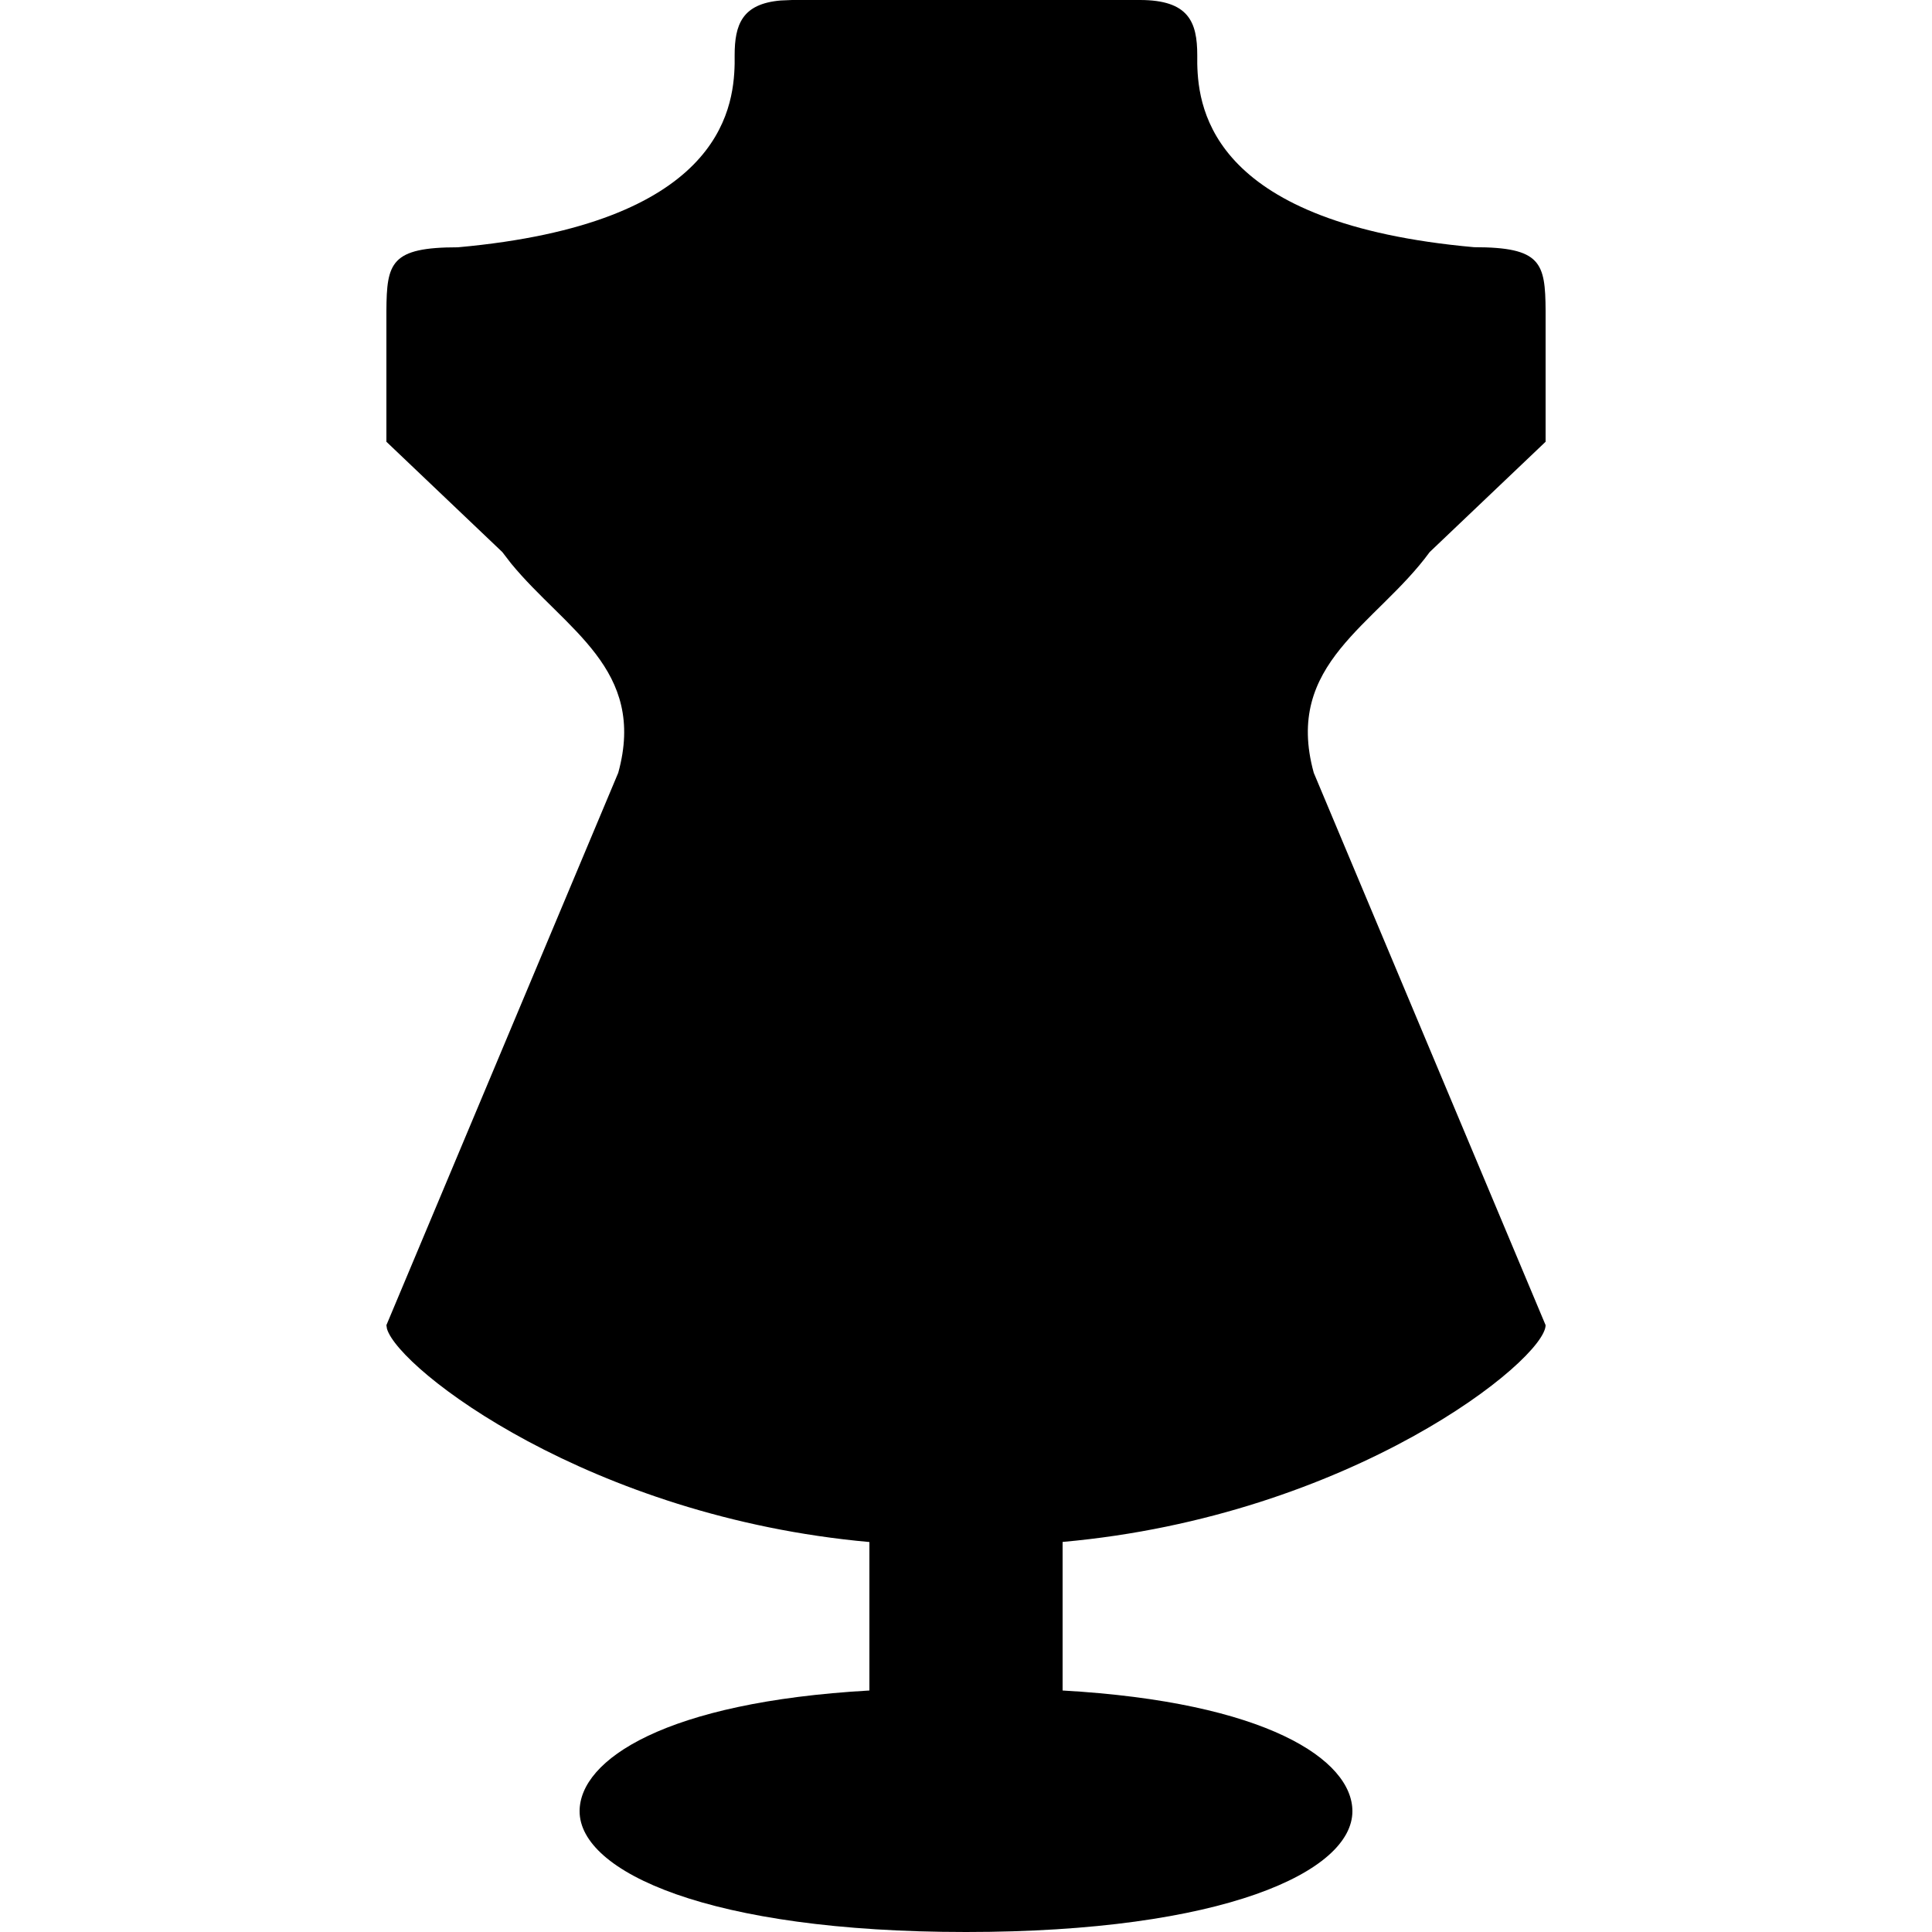 <svg width="20" height="20" xmlns="http://www.w3.org/2000/svg">
    <path d="M11.8 0c.504 0 .594.226.594.572v.087c.01.496.174 1.659 2.866 1.9.694 0 .737.16.74.658v1.356l-1.2 1.142c-.554.758-1.513 1.15-1.2 2.285l2.4 5.718c-.002.357-2.01 1.977-5 2.244V17.5c2.112.12 3 .717 3 1.25 0 .626-1.337 1.25-4 1.25-2.664 0-4-.624-4-1.25 0-.533.885-1.13 3-1.25v-1.537c-2.895-.26-4.87-1.787-4.994-2.207L4 13.718 6.4 8c.297-1.075-.548-1.483-1.11-2.168l-.09-.117L4 4.573V3.217c.003-.498.046-.657.74-.657C7.432 2.318 7.595 1.155 7.605.659V.572c0-.317.077-.533.477-.567L8.2 0h3.6z" fill-rule="evenodd"/>
</svg>